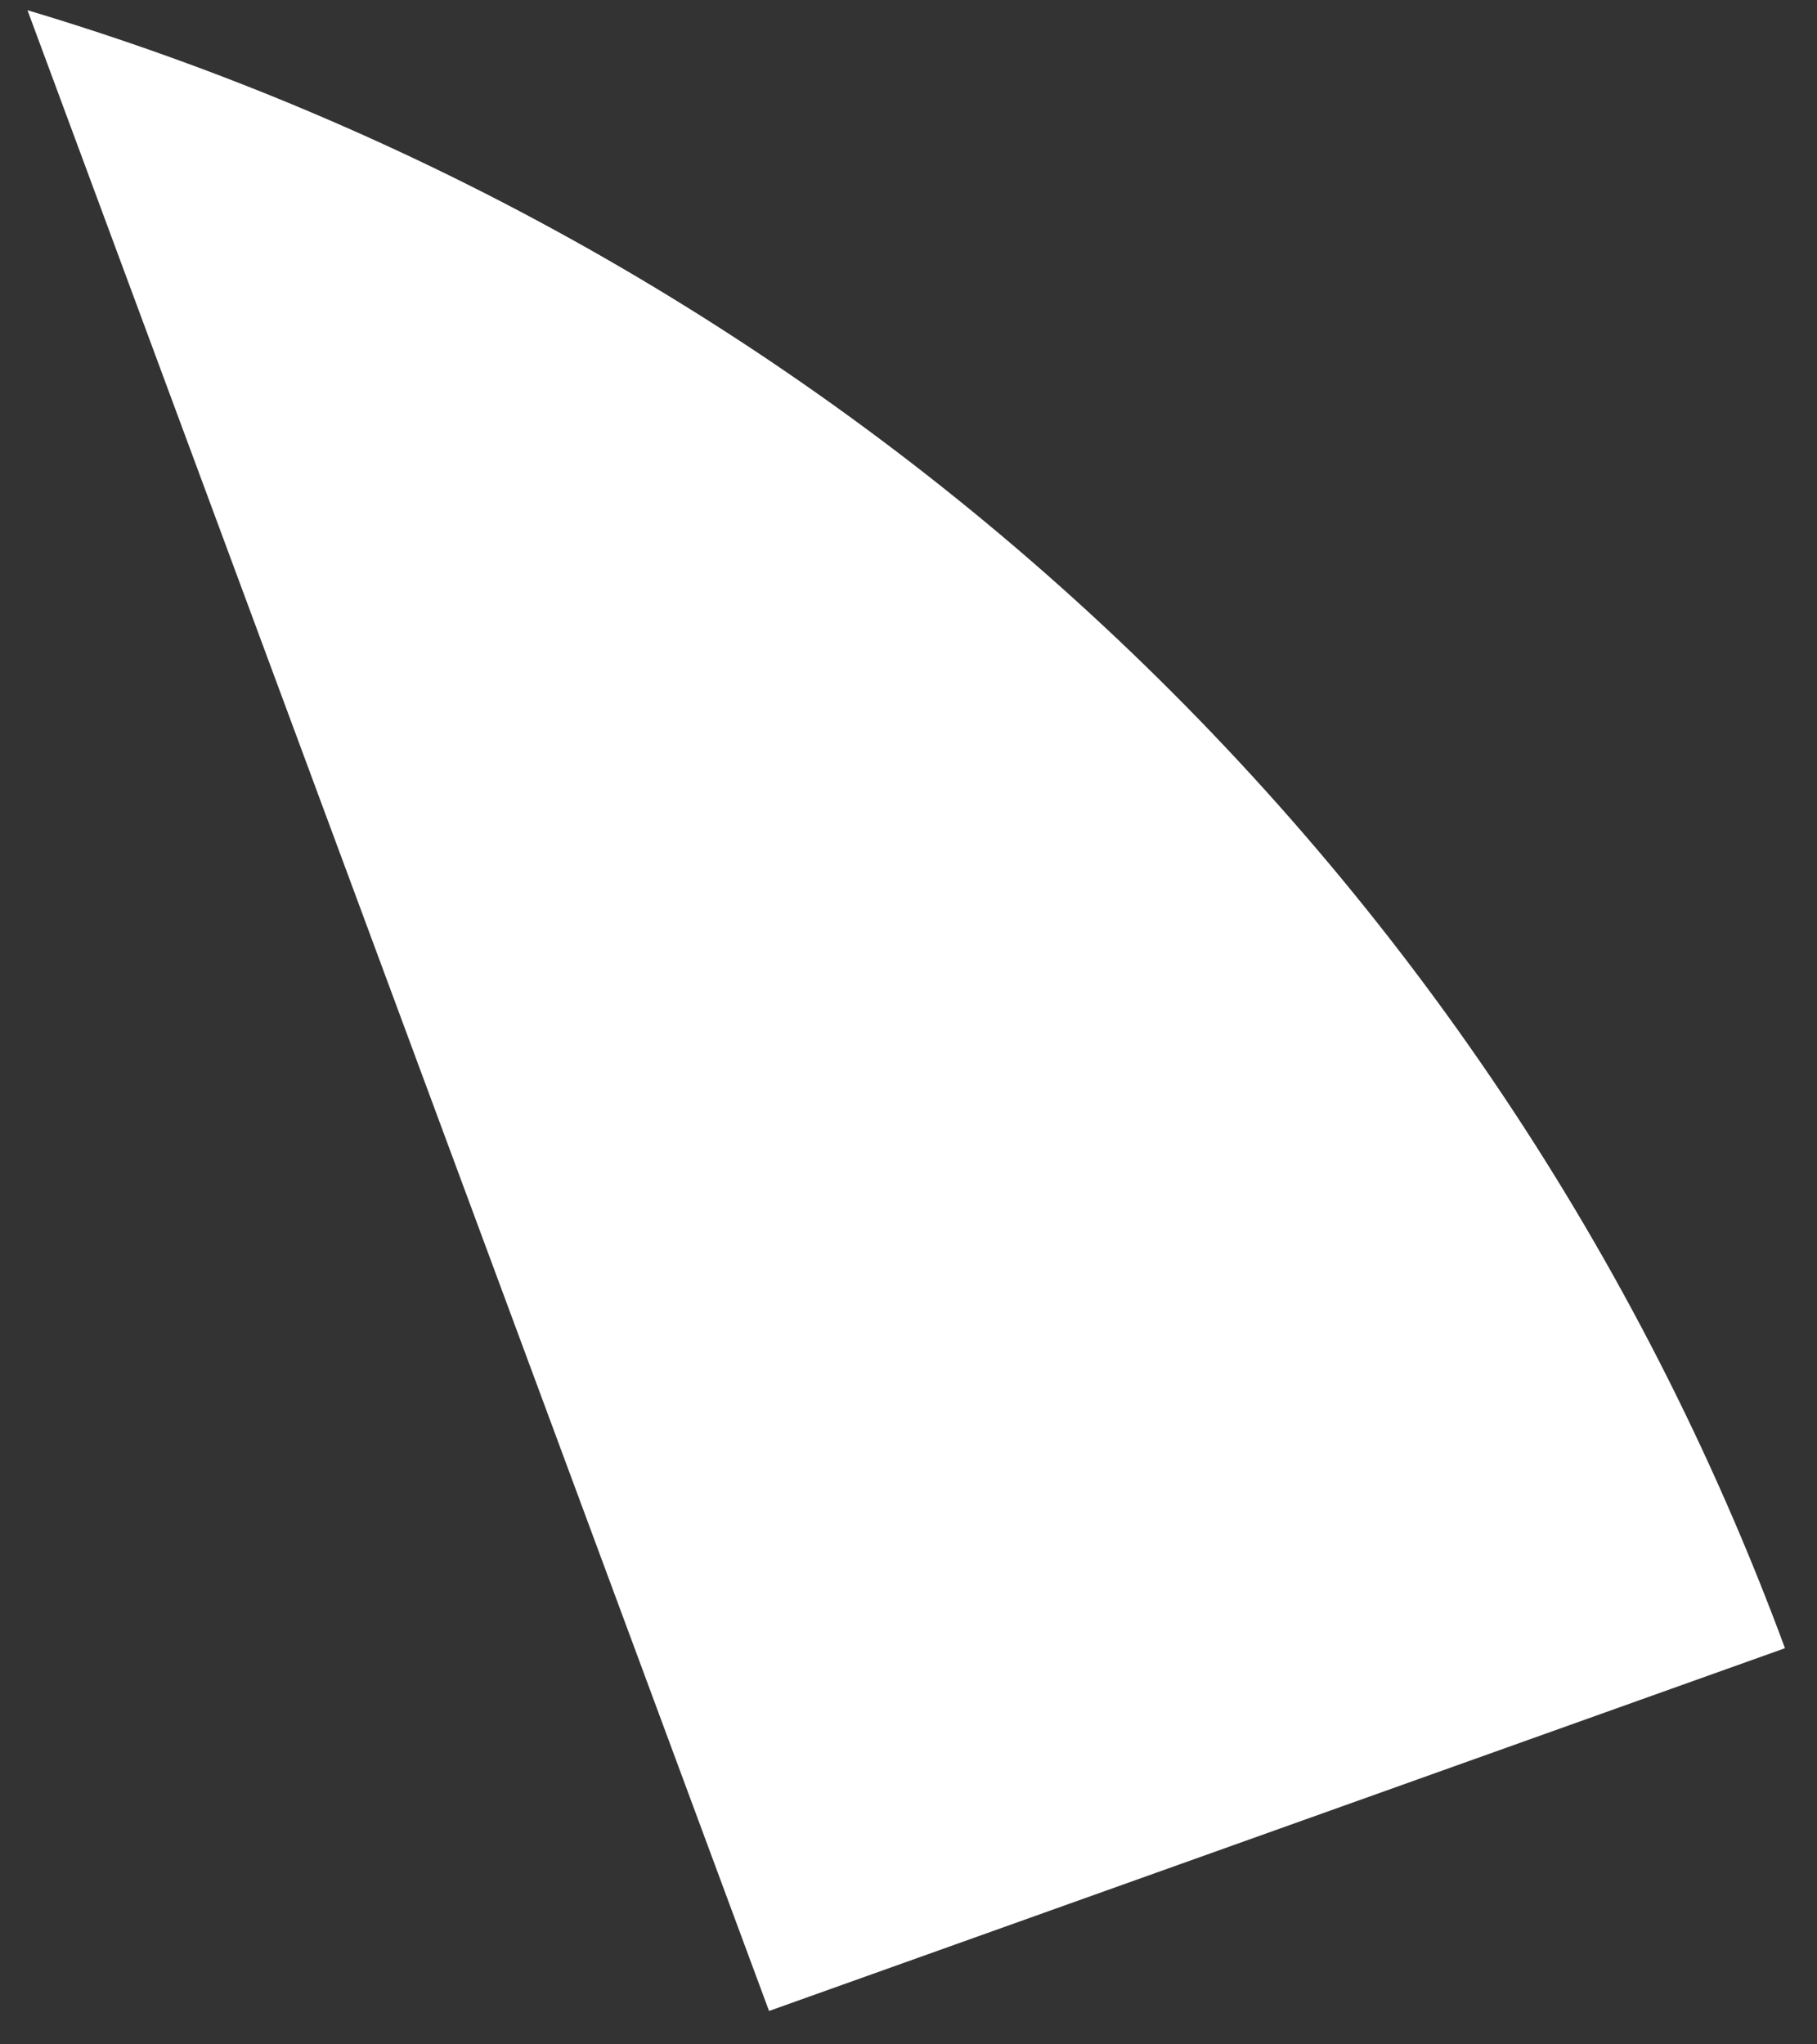 ﻿<?xml version="1.0" encoding="utf-8"?>
<svg version="1.1" xmlns:xlink="http://www.w3.org/1999/xlink" width="8px" height="9px" xmlns="http://www.w3.org/2000/svg">
  <rect width="100%" height="100%" fill="#333333" stroke="none"/>
  <g transform="matrix(1 0 0 1 -61 -516 )">
    <path d="M 7.859 7.256  C 6.579 3.791  3.712 1.119  0.121 0.045  L 3.386 8.853  L 7.859 7.256  Z " fill-rule="nonzero" fill="#ffffff" stroke="none" transform="matrix(1 0 0 1 61 516 )" />
  </g>
</svg>